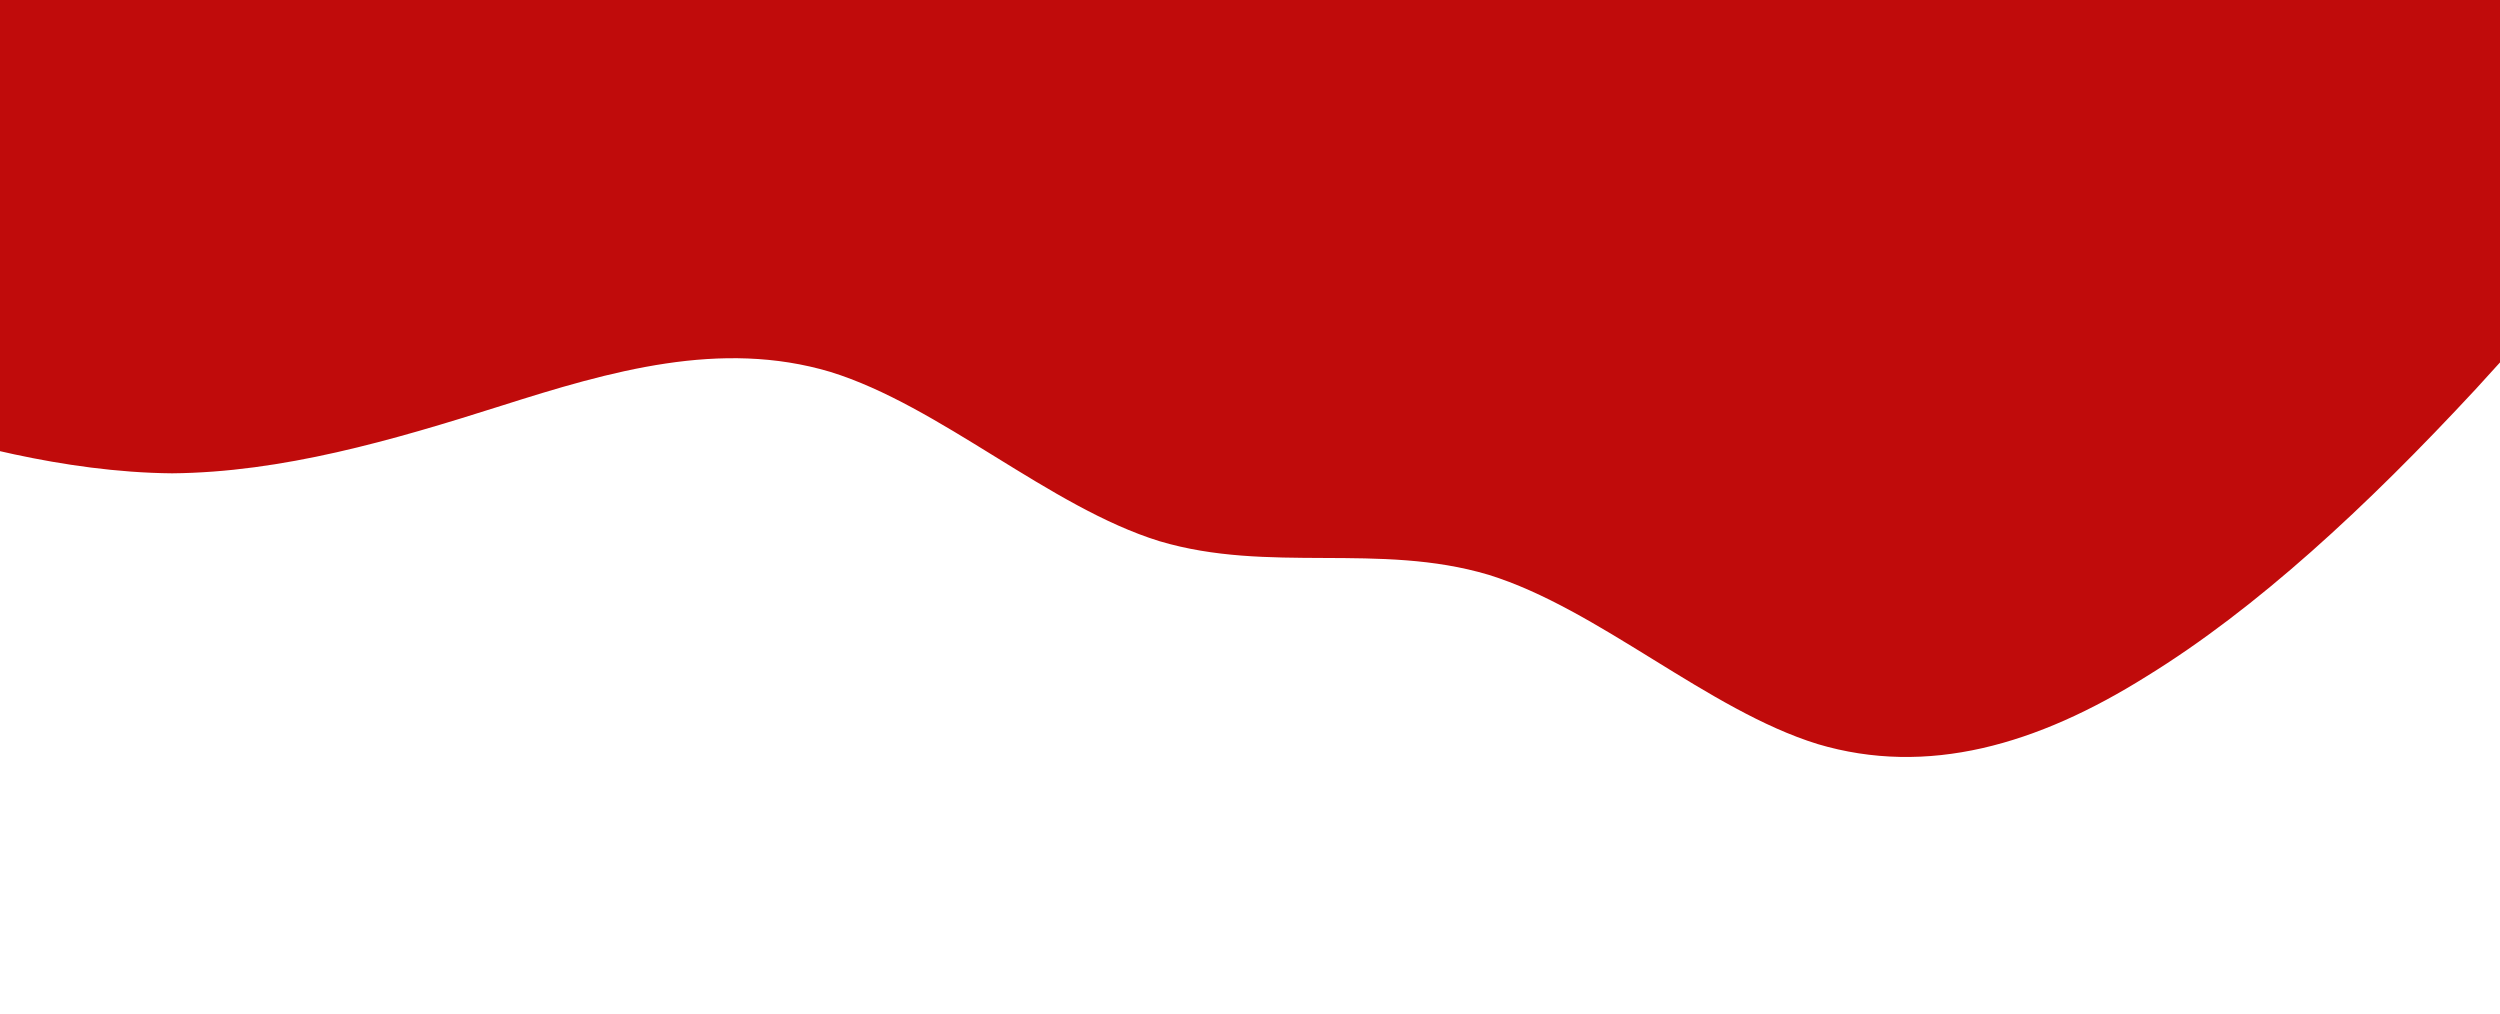 <svg width="414" height="168" viewBox="0 0 414 168" fill="none" xmlns="http://www.w3.org/2000/svg">
<path d="M519 33.6L509.917 27.983C500.833 22.575 482.667 11.025 464.5 16.8C446.333 22.575 428.167 44.625 410 64.418C391.833 84 373.667 100.8 355.5 111.982C337.333 123.375 319.167 128.625 301 123.217C282.833 117.6 264.667 100.8 246.5 95.183C228.333 89.775 210.167 95.025 192 89.618C173.833 84 155.667 67.2 137.5 61.583C119.333 56.175 101.167 61.425 83 67.2C64.833 72.975 46.667 78.225 28.5 78.382C10.333 78.225 -7.833 72.975 -16.917 69.983L-26 67.2V0H-16.917C-7.833 0 10.333 0 28.5 0C46.667 0 64.833 0 83 0C101.167 0 119.333 0 137.5 0C155.667 0 173.833 0 192 0C210.167 0 228.333 0 246.5 0C264.667 0 282.833 0 301 0C319.167 0 337.333 0 355.5 0C373.667 0 391.833 0 410 0C428.167 0 446.333 0 464.5 0C482.667 0 500.833 0 509.917 0H519V33.6Z" fill="#C00B0B"/>
</svg>
